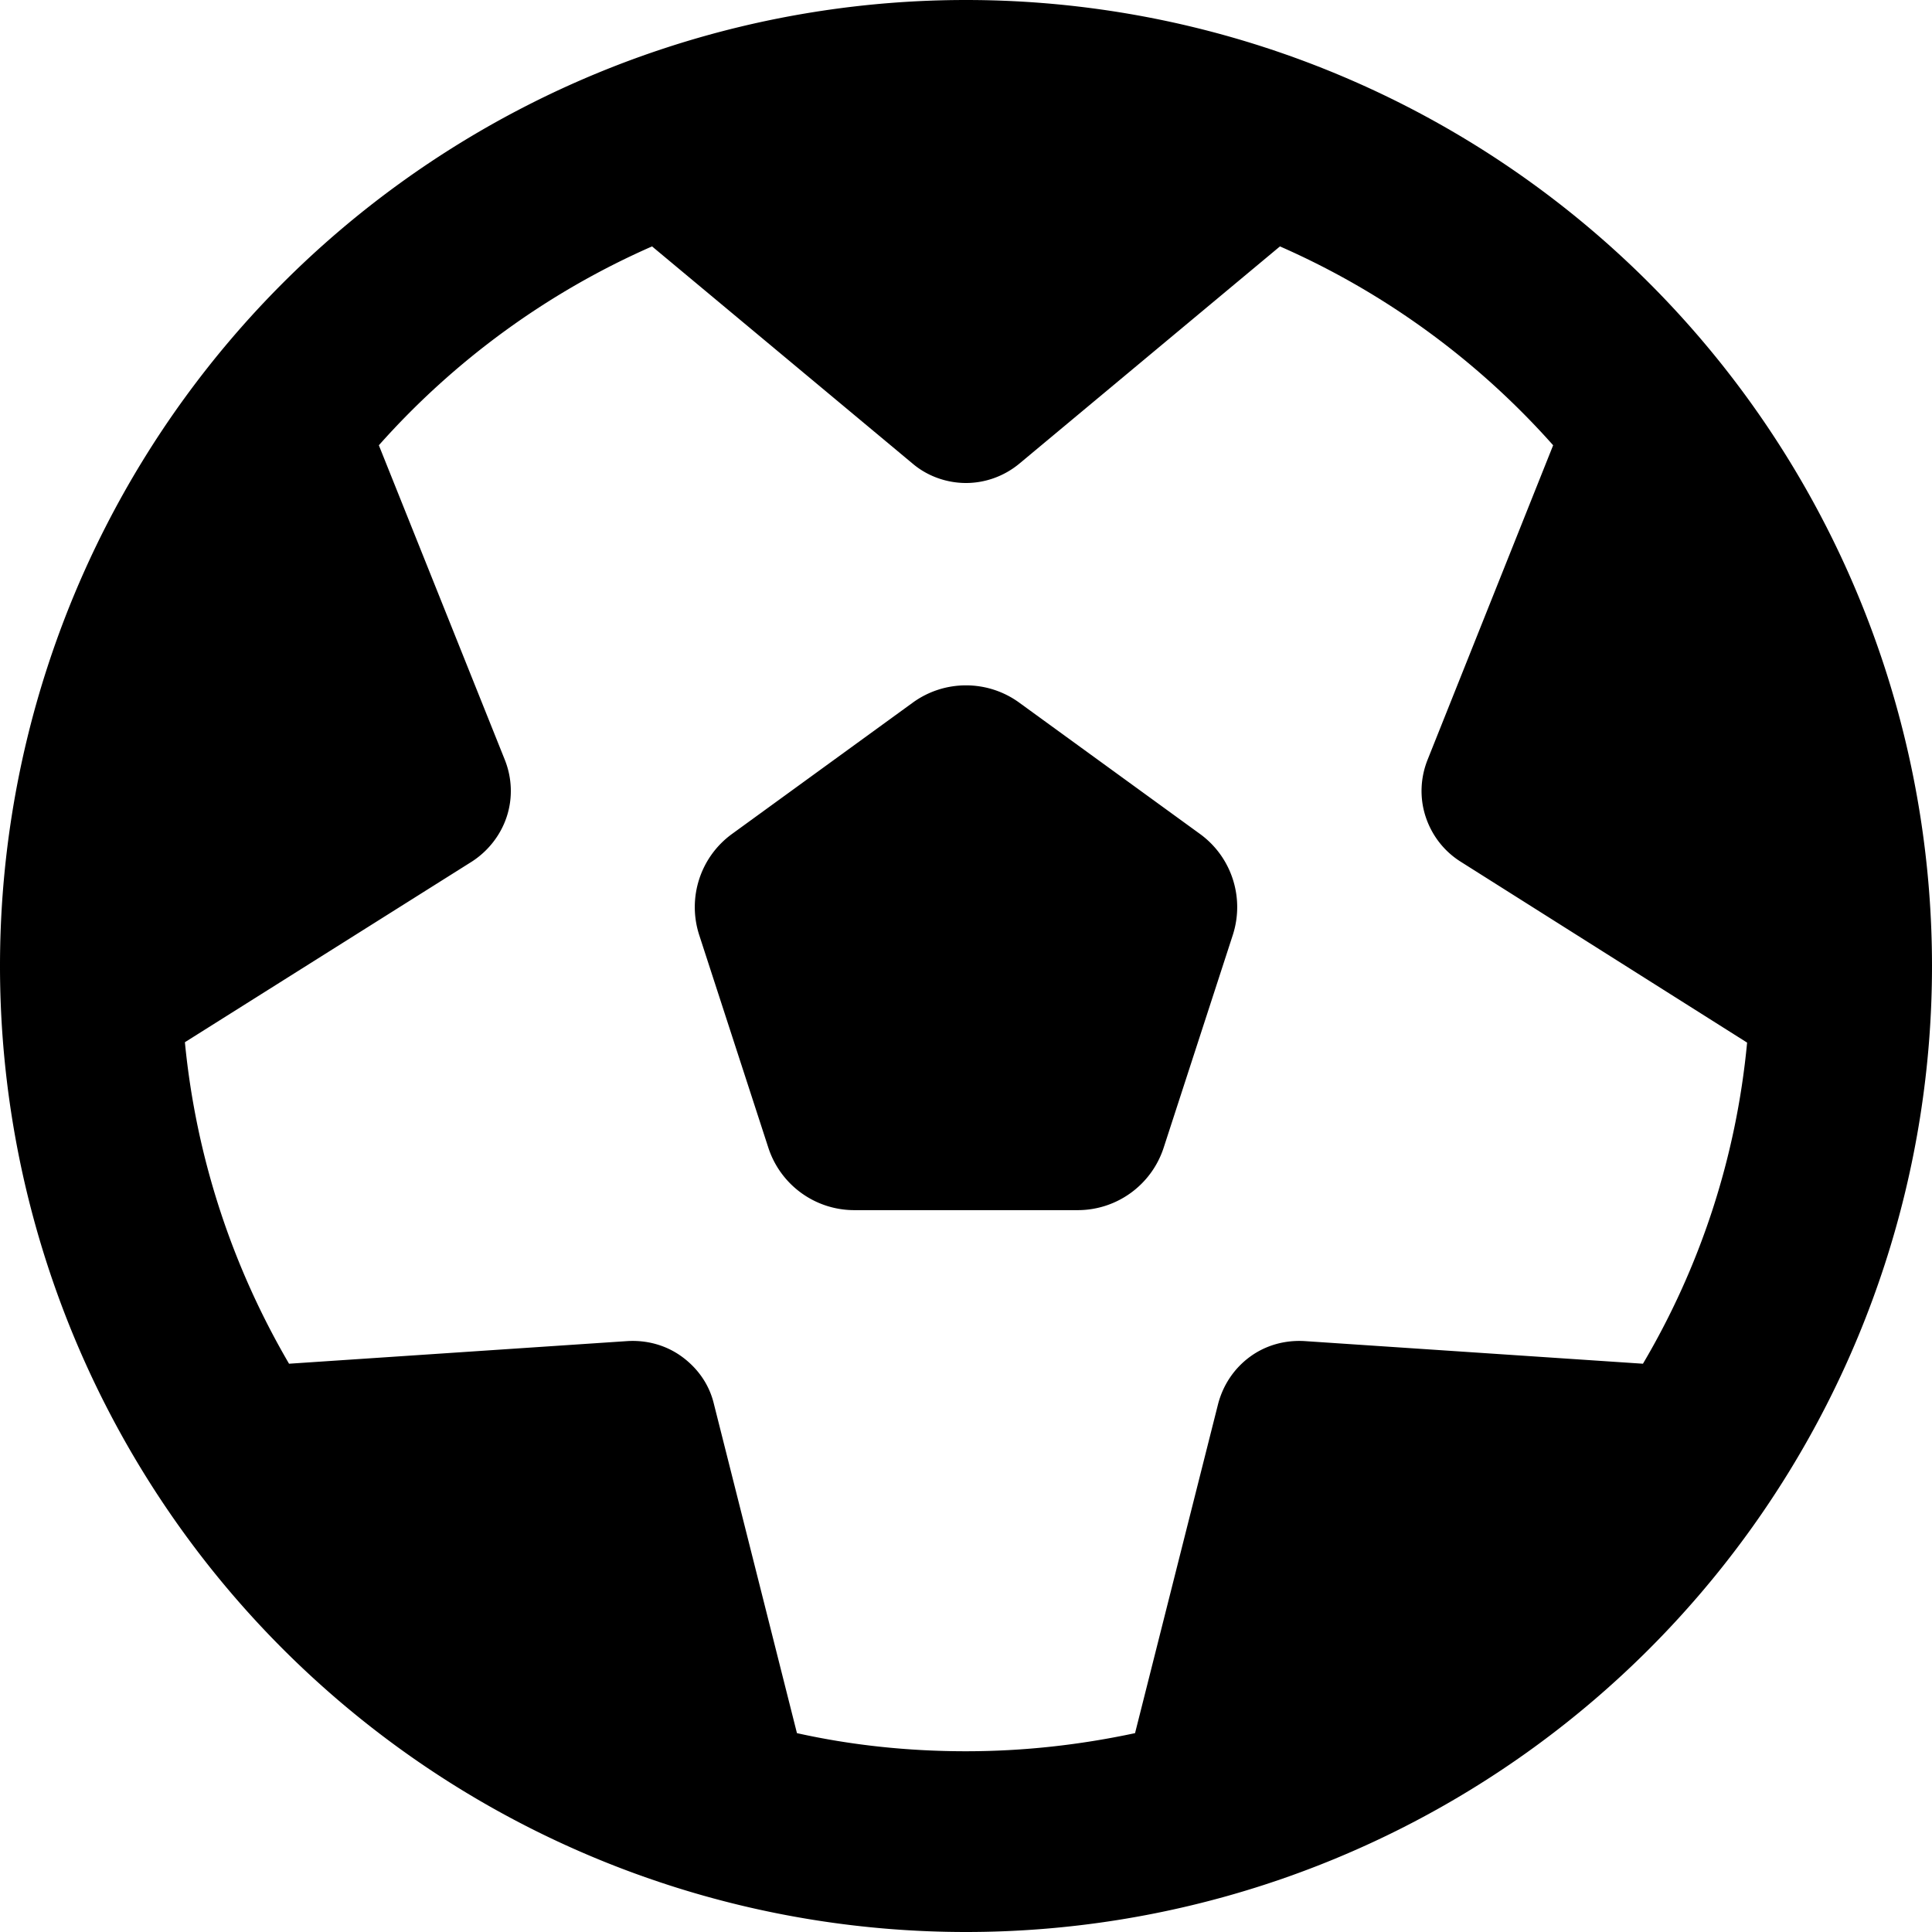 <svg xmlns="http://www.w3.org/2000/svg" viewBox="0 0 512 512"><!--! Font Awesome Free 7.0.1 by @fontawesome - https://fontawesome.com License - https://fontawesome.com/license/free (Icons: CC BY 4.0, Fonts: SIL OFL 1.1, Code: MIT License) Copyright 2025 Fonticons, Inc.--><path fill="currentColor" d="M387 228.3c-4.4-2.8-7.6-7-9.2-11.9s-1.4-10.2.5-15l33.3-83.4c-19.9-22.4-44.6-40.5-72.4-52.7l-69.1 57.6c-4 3.3-9 5.1-14.1 5.1s-10.2-1.8-14.1-5.1l-69.1-57.6C145 77.5 120.3 95.6 100.4 118l33.4 83.4c1.9 4.8 2.1 10.1.5 15s-4.9 9.1-9.2 11.9L49 276.2c3 30.9 12.7 59.7 27.6 85.2l89.7-6c5.2-.3 10.3 1.1 14.5 4.2s7.2 7.4 8.4 12.5l22 87.2c14.4 3.2 29.4 4.8 44.8 4.8s30.3-1.7 44.8-4.8l22-87.2c1.3-5 4.2-9.4 8.4-12.5s9.3-4.5 14.5-4.2l89.7 6c15-25.4 24.7-54.3 27.6-85.1zM256 0a256 256 0 1 1 0 512 256 256 0 1 1 0-512m62 221c8.4 6.1 11.9 16.9 8.7 26.8l-18.3 56.3c-3.2 9.9-12.4 16.6-22.8 16.6h-59.2c-10.4 0-19.6-6.7-22.8-16.6l-18.3-56.3c-3.2-9.9.3-20.7 8.7-26.8l47.9-34.8c8.4-6.1 19.8-6.1 28.2 0z"/></svg>